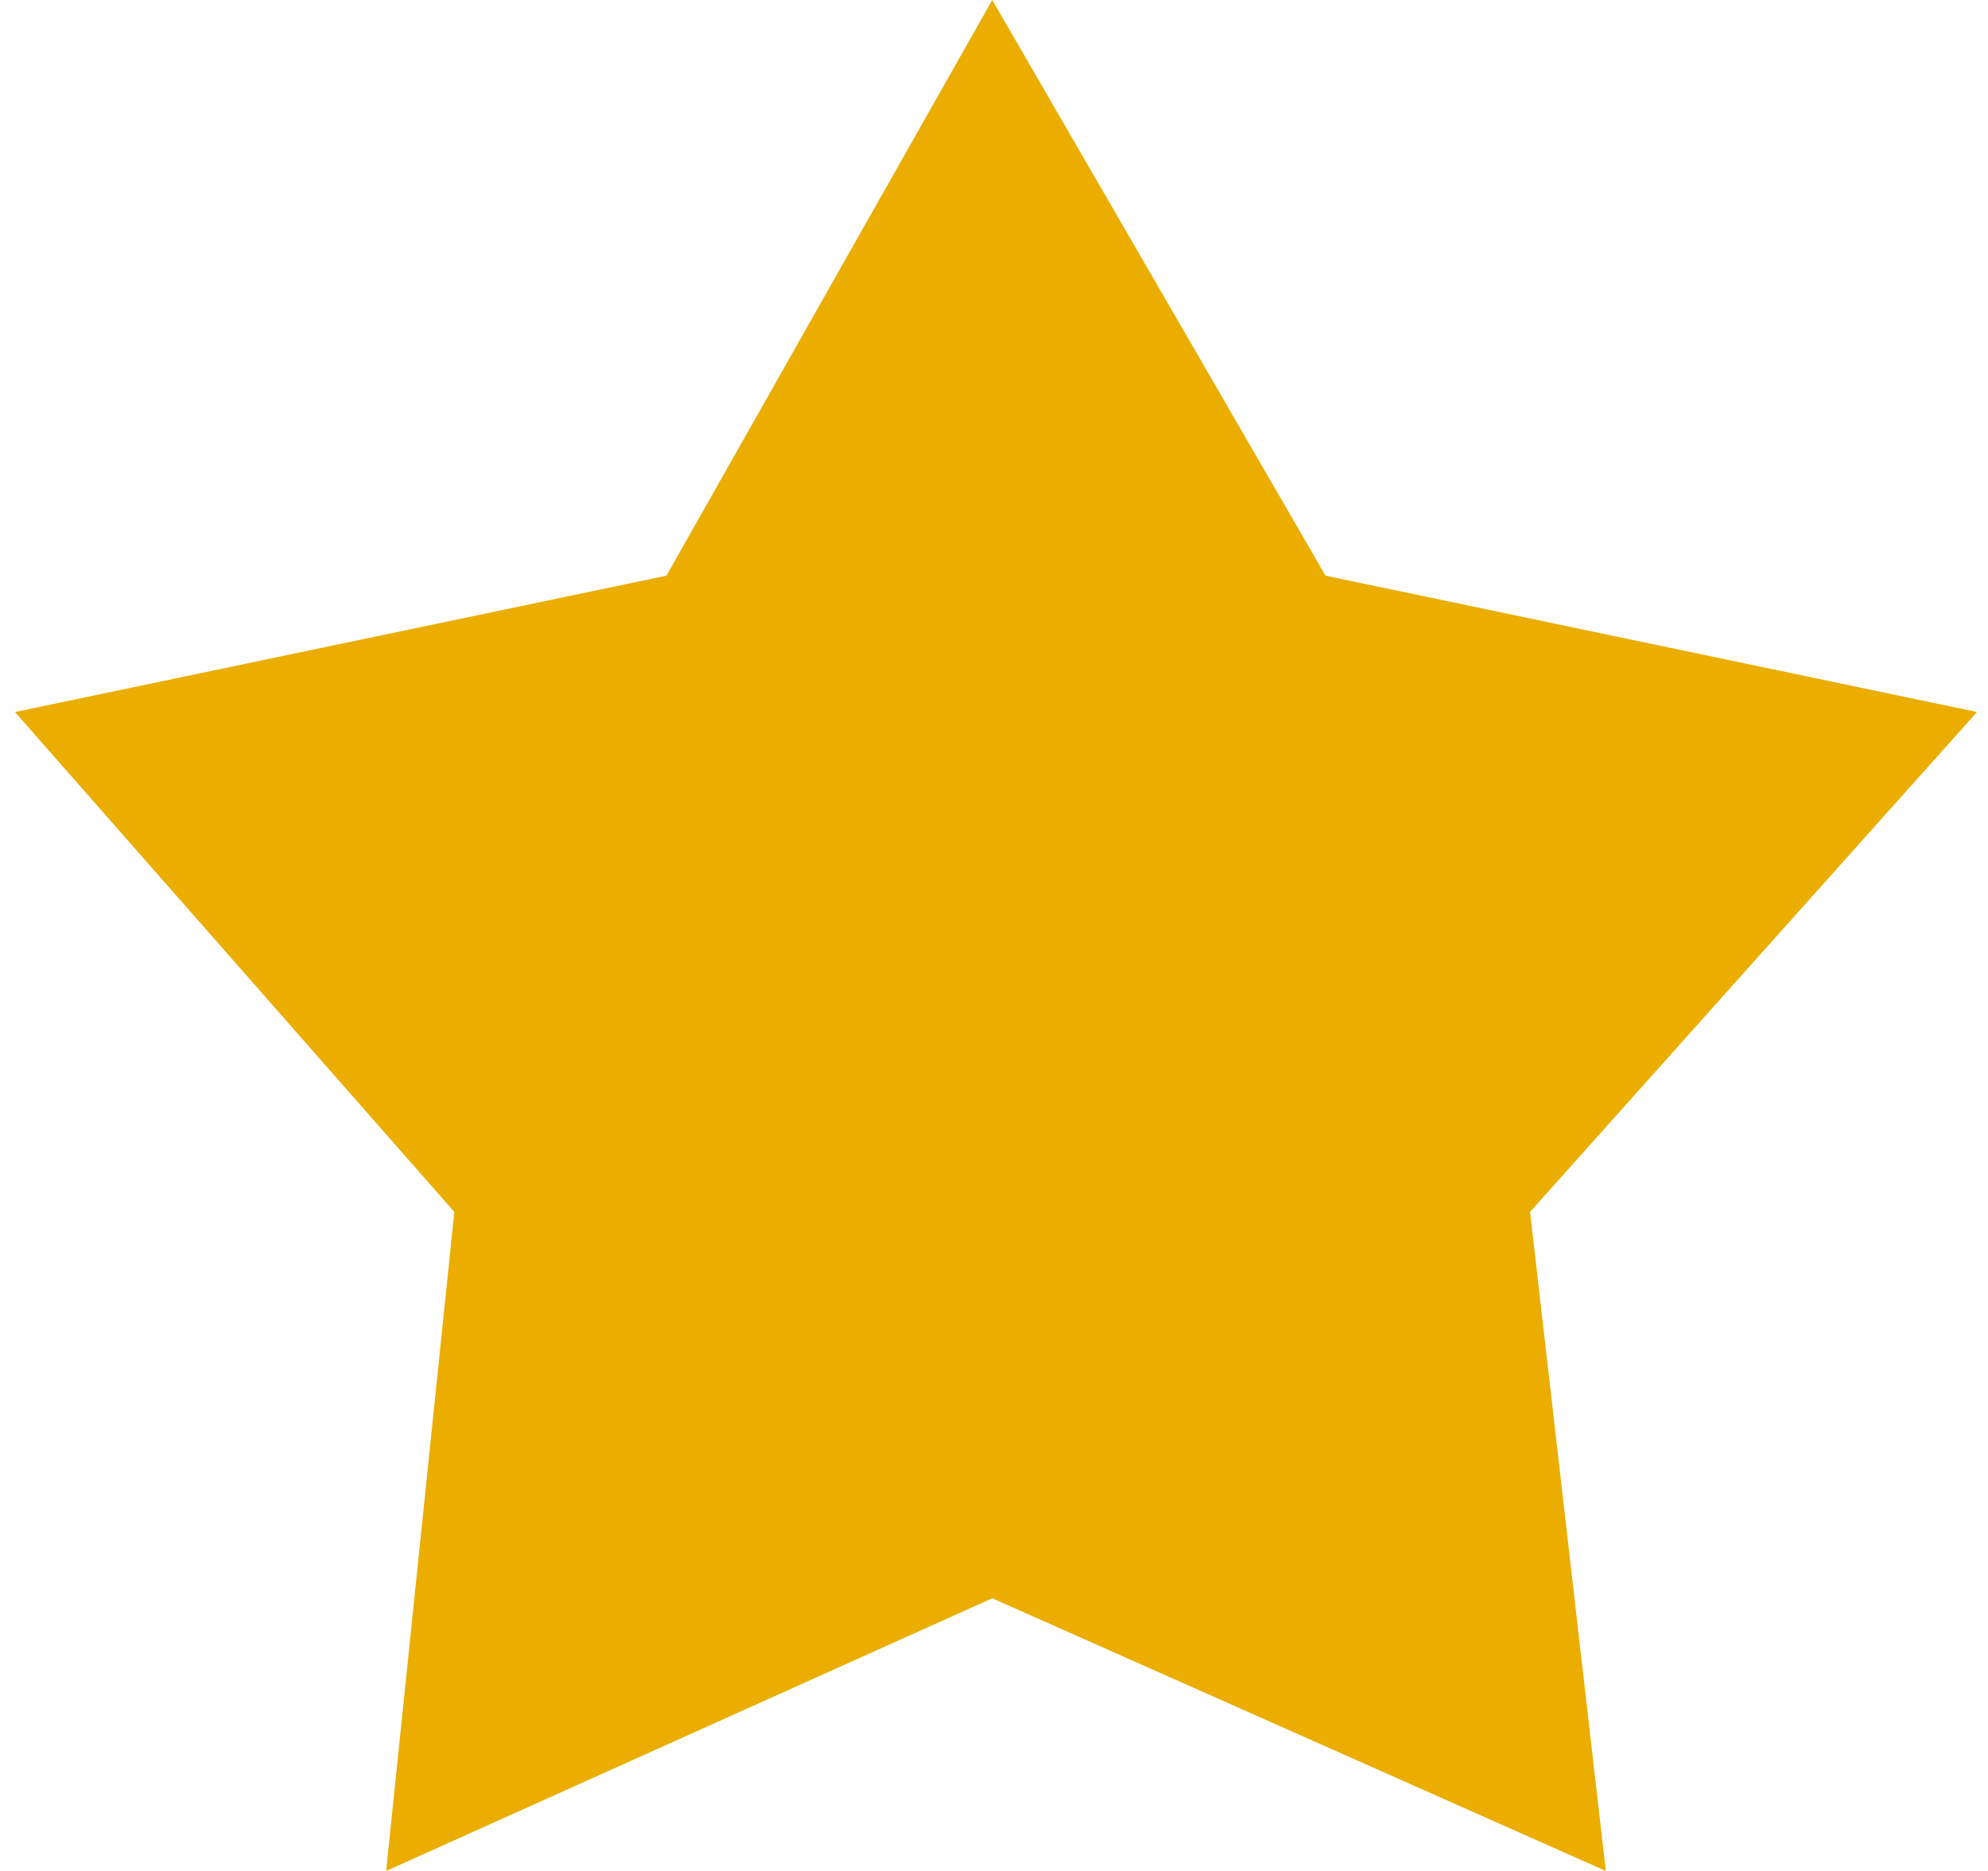 <svg width="17" height="16" viewBox="0 0 17 16" fill="none" xmlns="http://www.w3.org/2000/svg">
<path d="M8.485 0L9.78 8.032L8.485 13.668L3.302 16L3.885 10.364L0.128 6.089L5.699 4.923L8.485 0Z" fill="#EAAD00"></path>
<path d="M13.084 10.364L13.732 16L8.485 13.668V0L11.335 4.923L16.906 6.089L13.084 10.364Z" fill="#EAAD00"></path>
</svg>
